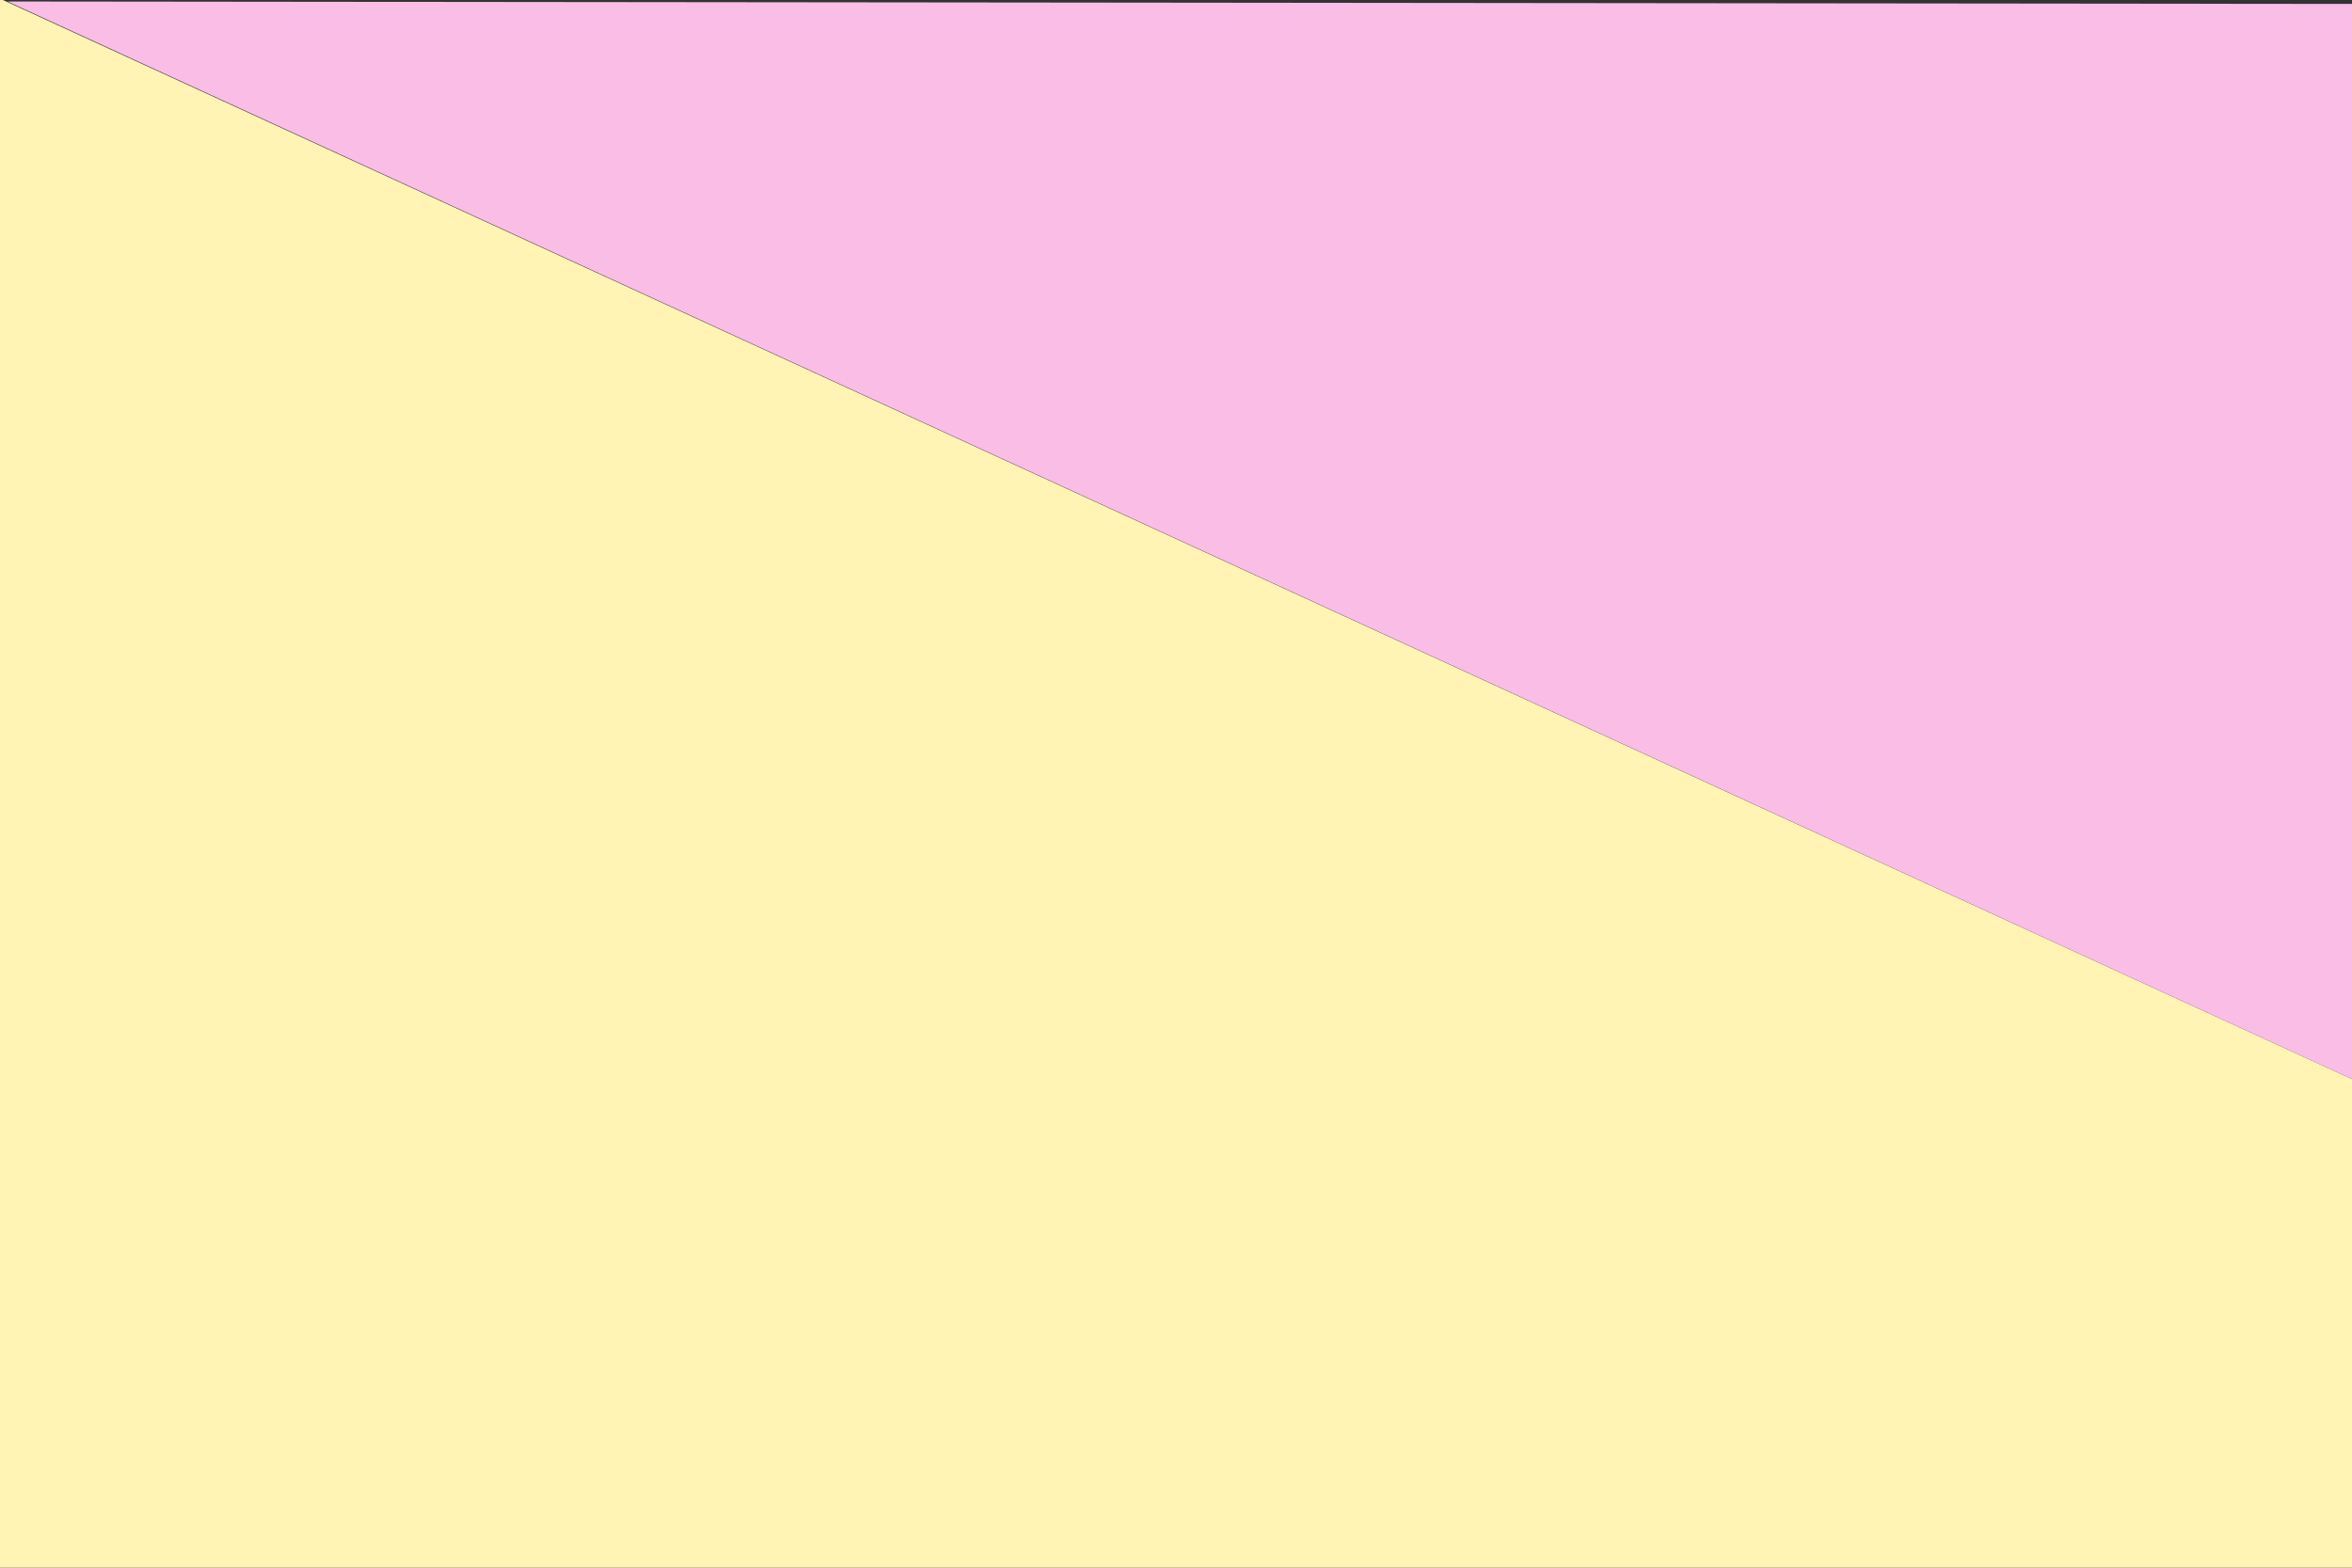 <svg id="Capa_1" data-name="Capa 1" xmlns="http://www.w3.org/2000/svg" viewBox="0 0 425.2 283.46"><rect x="0" y="0" width="425.2" height="283.46" fill="#333333" stroke="none"/><defs><style>.cls-1{fill:#fff4b3;}.cls-2{fill:#f9bde6;}</style></defs><title>Mesa de trabajo 1</title><polygon class="cls-1" points="-2.22 -1.26 425.72 195.36 426.06 284.83 -2.22 285.33 -2.22 -1.26"/><polygon class="cls-2" points="426.65 0.71 426.65 195.79 1.36 0.27 426.65 0.71"/></svg>